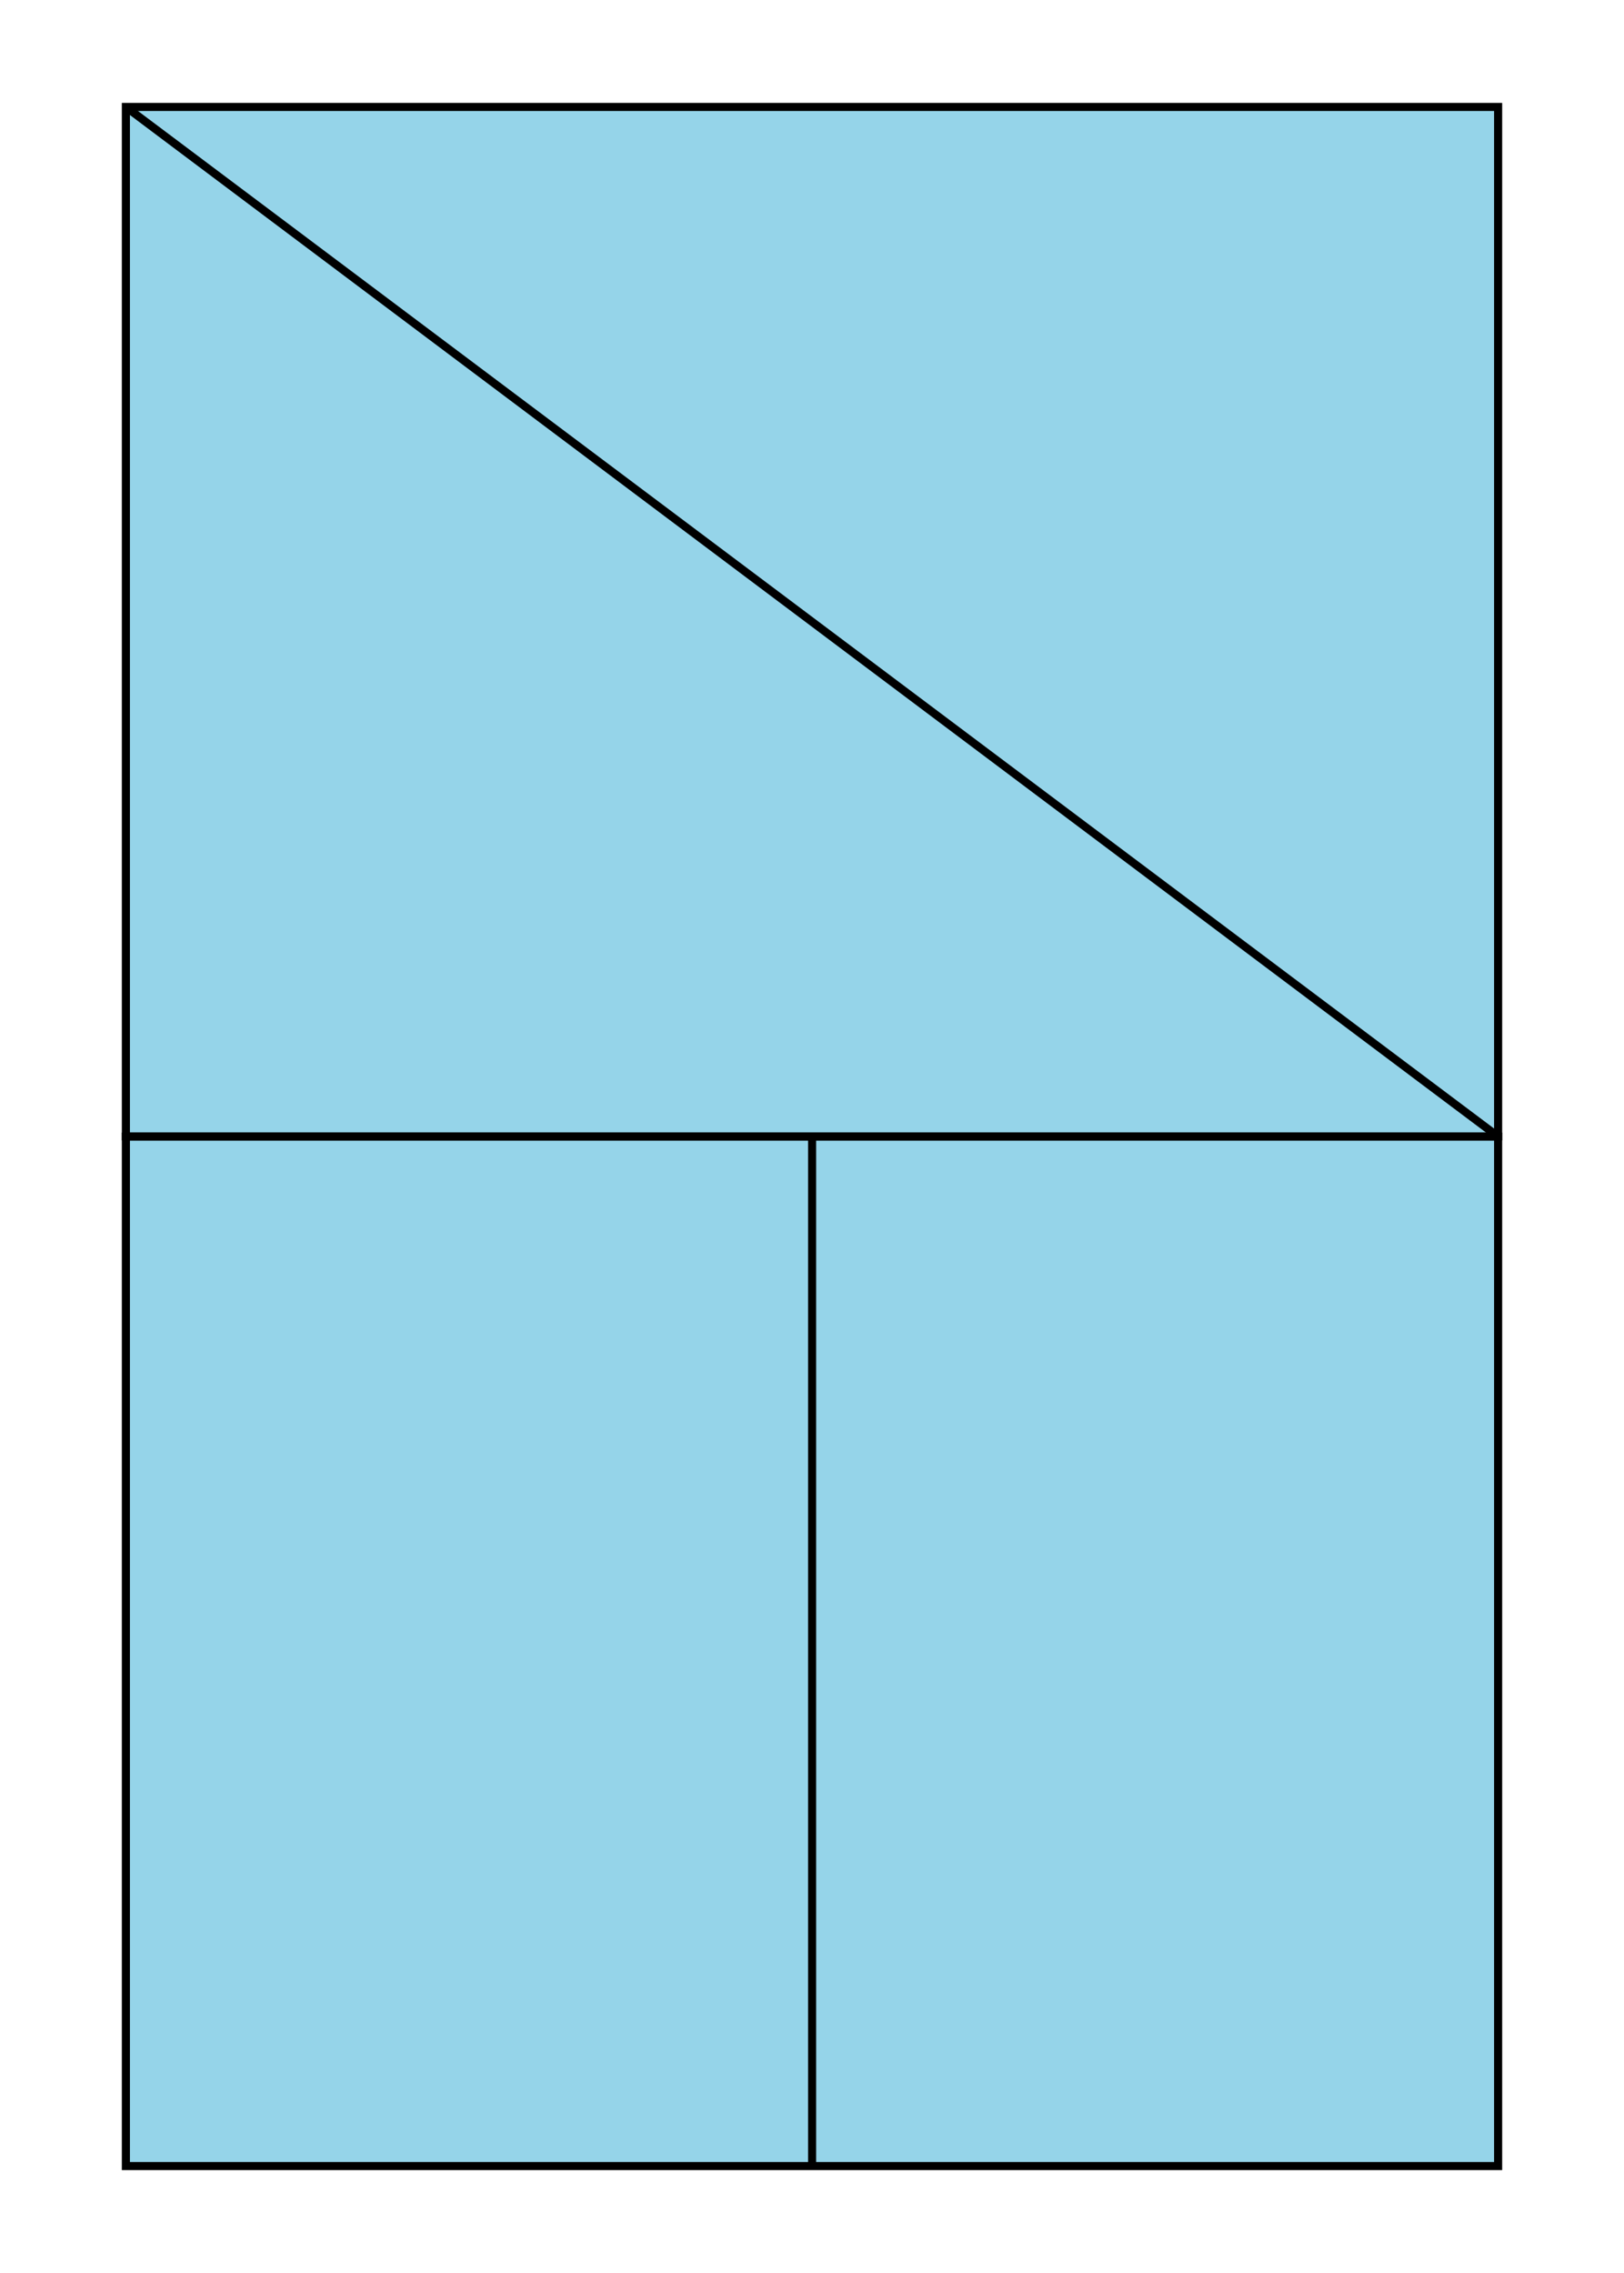 <svg id="Camada_1" data-name="Camada 1" xmlns="http://www.w3.org/2000/svg" viewBox="0 0 80.51 112.65"><defs><style>.cls-1{fill:#95d4e9;}.cls-2{fill:none;stroke:#000;stroke-miterlimit:10;stroke-width:0.4px;}</style></defs><rect class="cls-1" x="6.24" y="56.33" width="68.03" height="51.02"/><rect class="cls-2" x="6.24" y="56.33" width="68.03" height="51.02"/><rect class="cls-1" x="6.24" y="5.3" width="68.03" height="51.02"/><rect class="cls-2" x="6.24" y="5.3" width="68.03" height="51.02"/><line class="cls-2" x1="40.26" y1="107.35" x2="40.26" y2="56.33"/><line class="cls-2" x1="6.24" y1="5.3" x2="74.27" y2="56.33"/></svg>